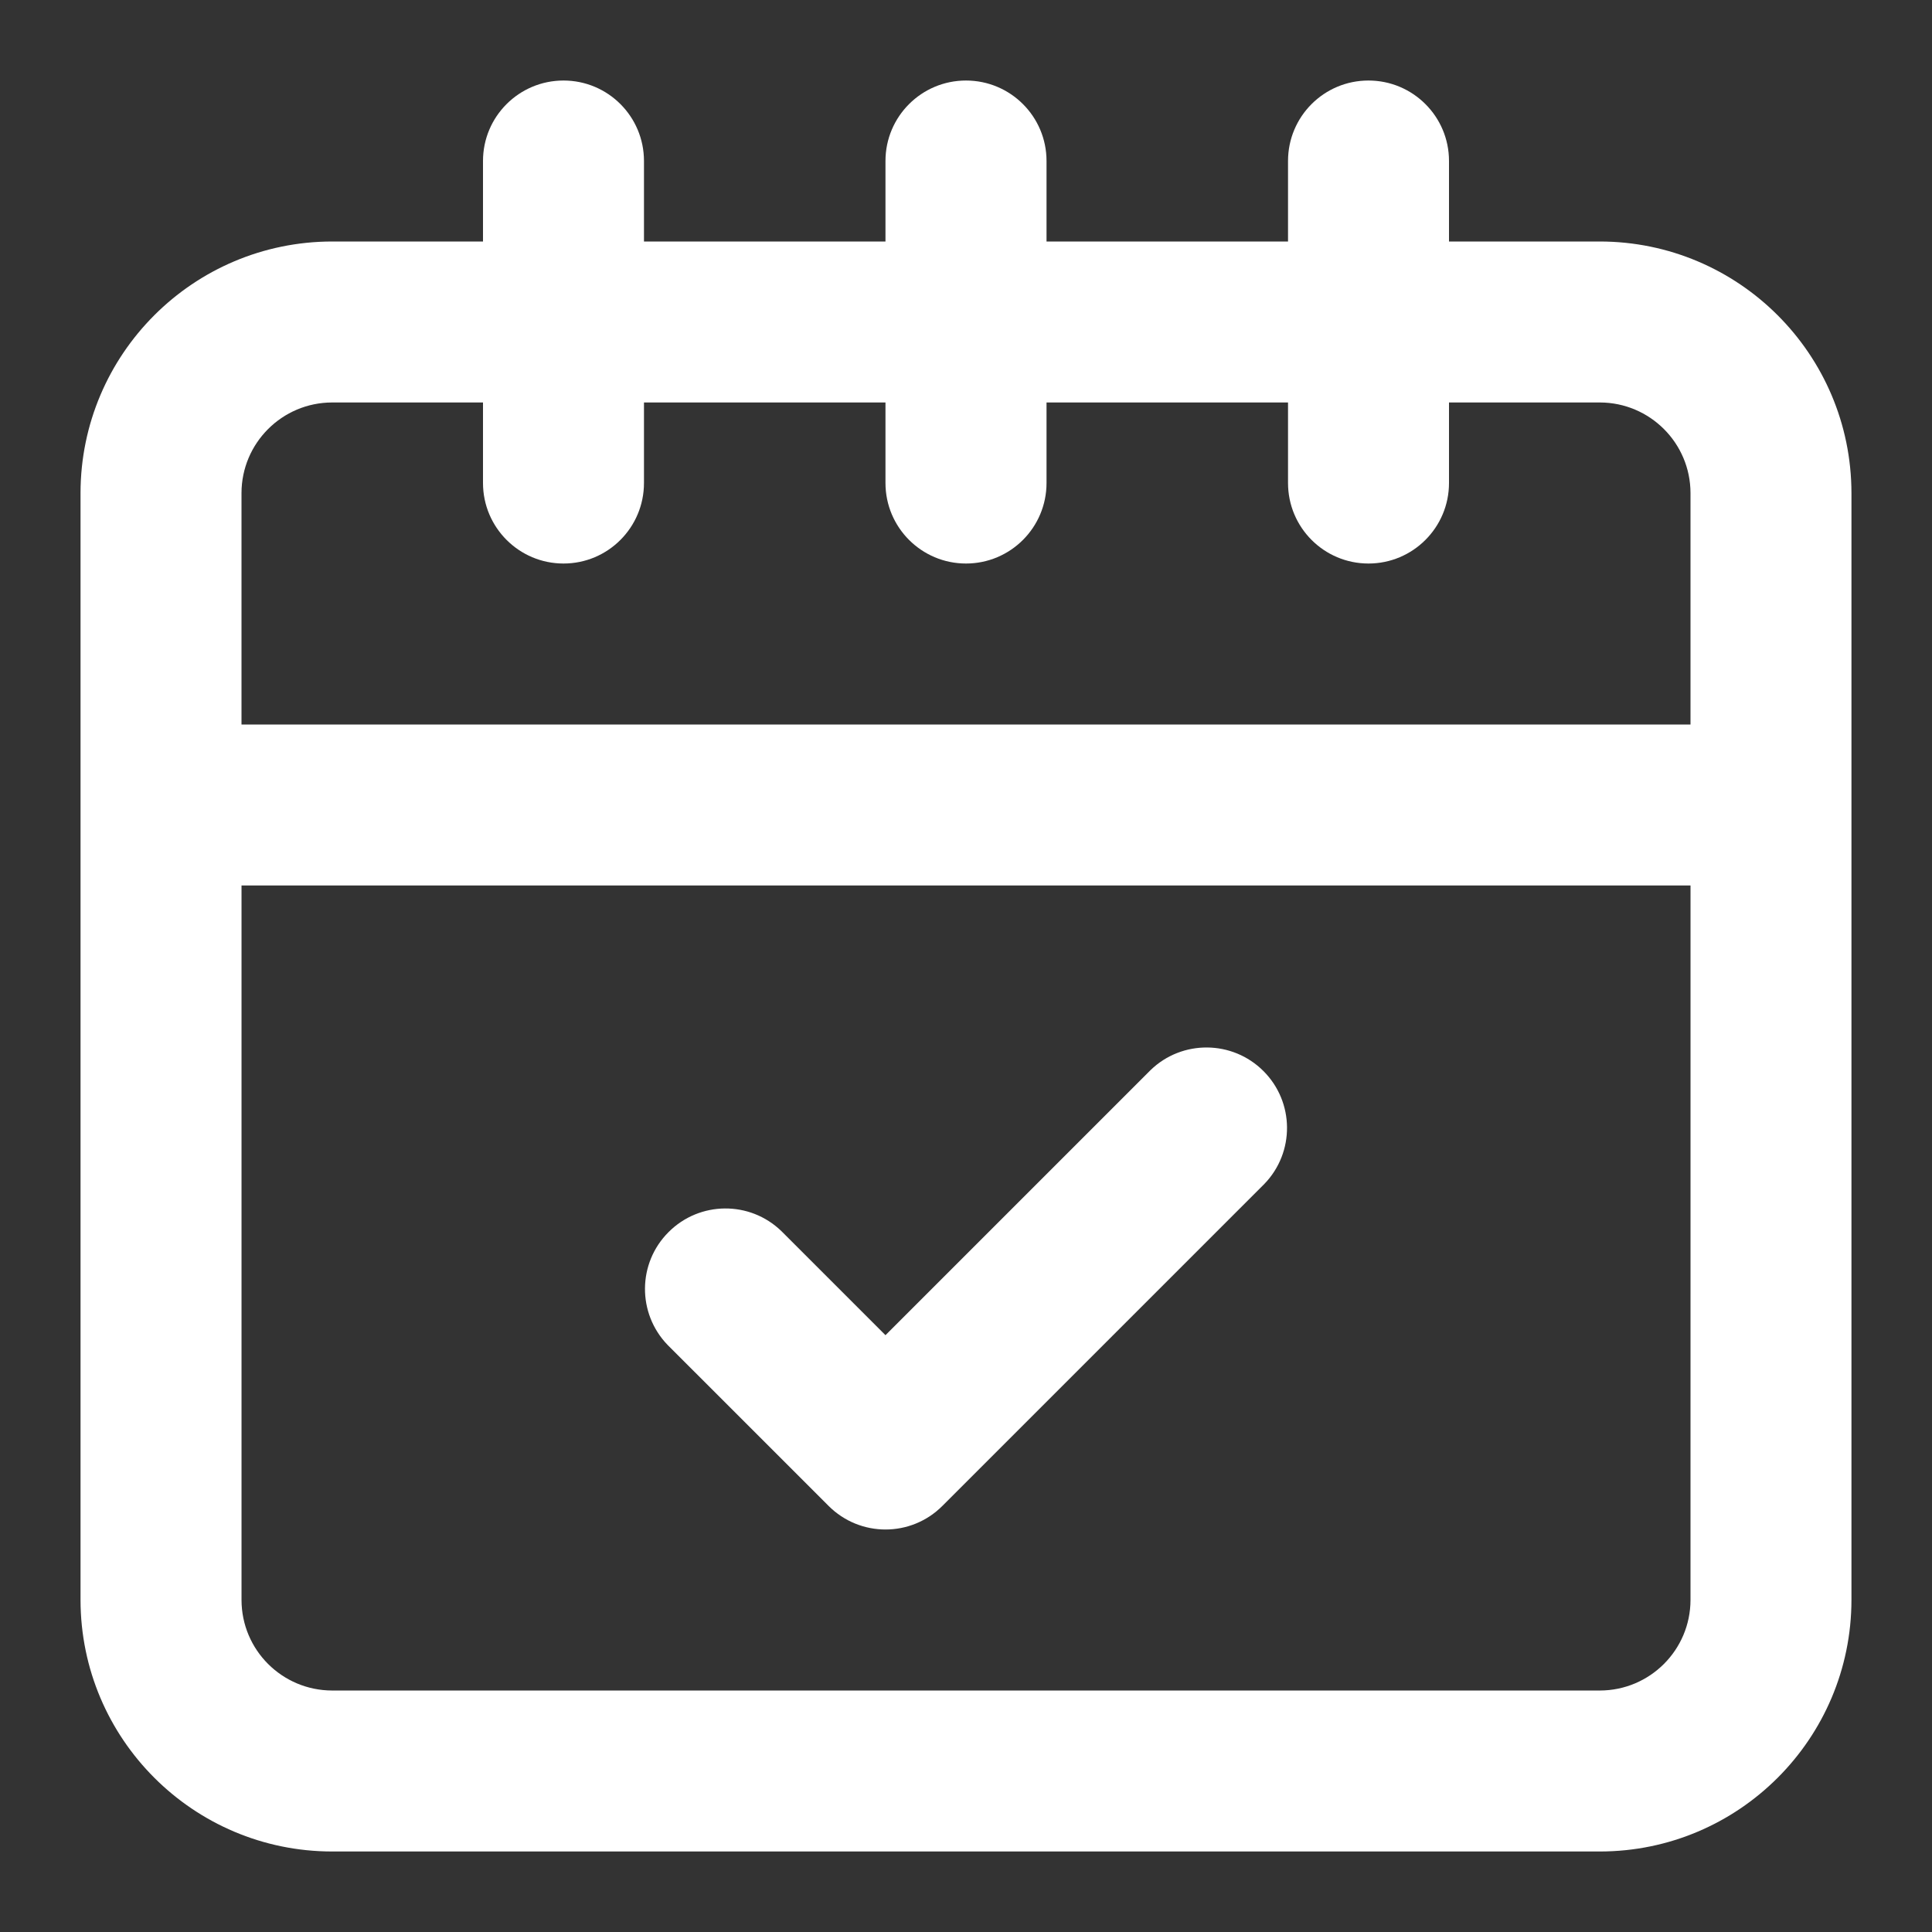 <?xml version="1.0" encoding="UTF-8"?>
<svg width="100pt" height="100pt" version="1.1" viewBox="0 0 100 100" xmlns="http://www.w3.org/2000/svg">
 <rect x="0" y="0" width="100" height="100" fill="#333333" stroke="none"/>
 <g fill="#fff">
  <path d="m82.809 12.5h-7.809v-4.168c0-2.301-1.867-4.164-4.168-4.164s-4.164 1.863-4.164 4.164v4.168h-12.5v-4.168c0-2.301-1.867-4.164-4.168-4.164s-4.168 1.863-4.168 4.164v4.168h-12.5v-4.168c0-2.301-1.863-4.164-4.164-4.164s-4.168 1.863-4.168 4.164v4.168h-7.809c-7.188 0.008-13.016 5.832-13.023 13.02v57.293c0.008 7.188 5.836 13.016 13.023 13.02h65.617c7.188-0.004 13.016-5.832 13.023-13.02v-57.293c-0.008-7.188-5.836-13.012-13.023-13.02zm-70.309 13.02c0.004-2.586 2.102-4.684 4.691-4.688h7.809v4.168c0 2.301 1.867 4.168 4.168 4.168s4.164-1.867 4.164-4.168v-4.168h12.5v4.168c0 2.301 1.867 4.168 4.168 4.168s4.168-1.867 4.168-4.168v-4.168h12.5v4.168c0 2.301 1.863 4.168 4.164 4.168s4.168-1.867 4.168-4.168v-4.168h7.809c2.59 0.004 4.688 2.102 4.691 4.688v11.98h-75zm75 57.293c-0.004 2.59-2.102 4.684-4.691 4.688h-65.617c-2.59-0.004-4.688-2.098-4.691-4.688v-36.98h75z"/>
  <path d="m42.887 77.945c1.629 1.629 4.266 1.629 5.891 0l16.668-16.668c1.578-1.633 1.559-4.231-0.051-5.84-1.605-1.605-4.207-1.629-5.84-0.051l-13.723 13.723-5.387-5.387c-1.633-1.582-4.234-1.559-5.84 0.051-1.609 1.605-1.629 4.203-0.051 5.84z"/>
 </g>
</svg>
